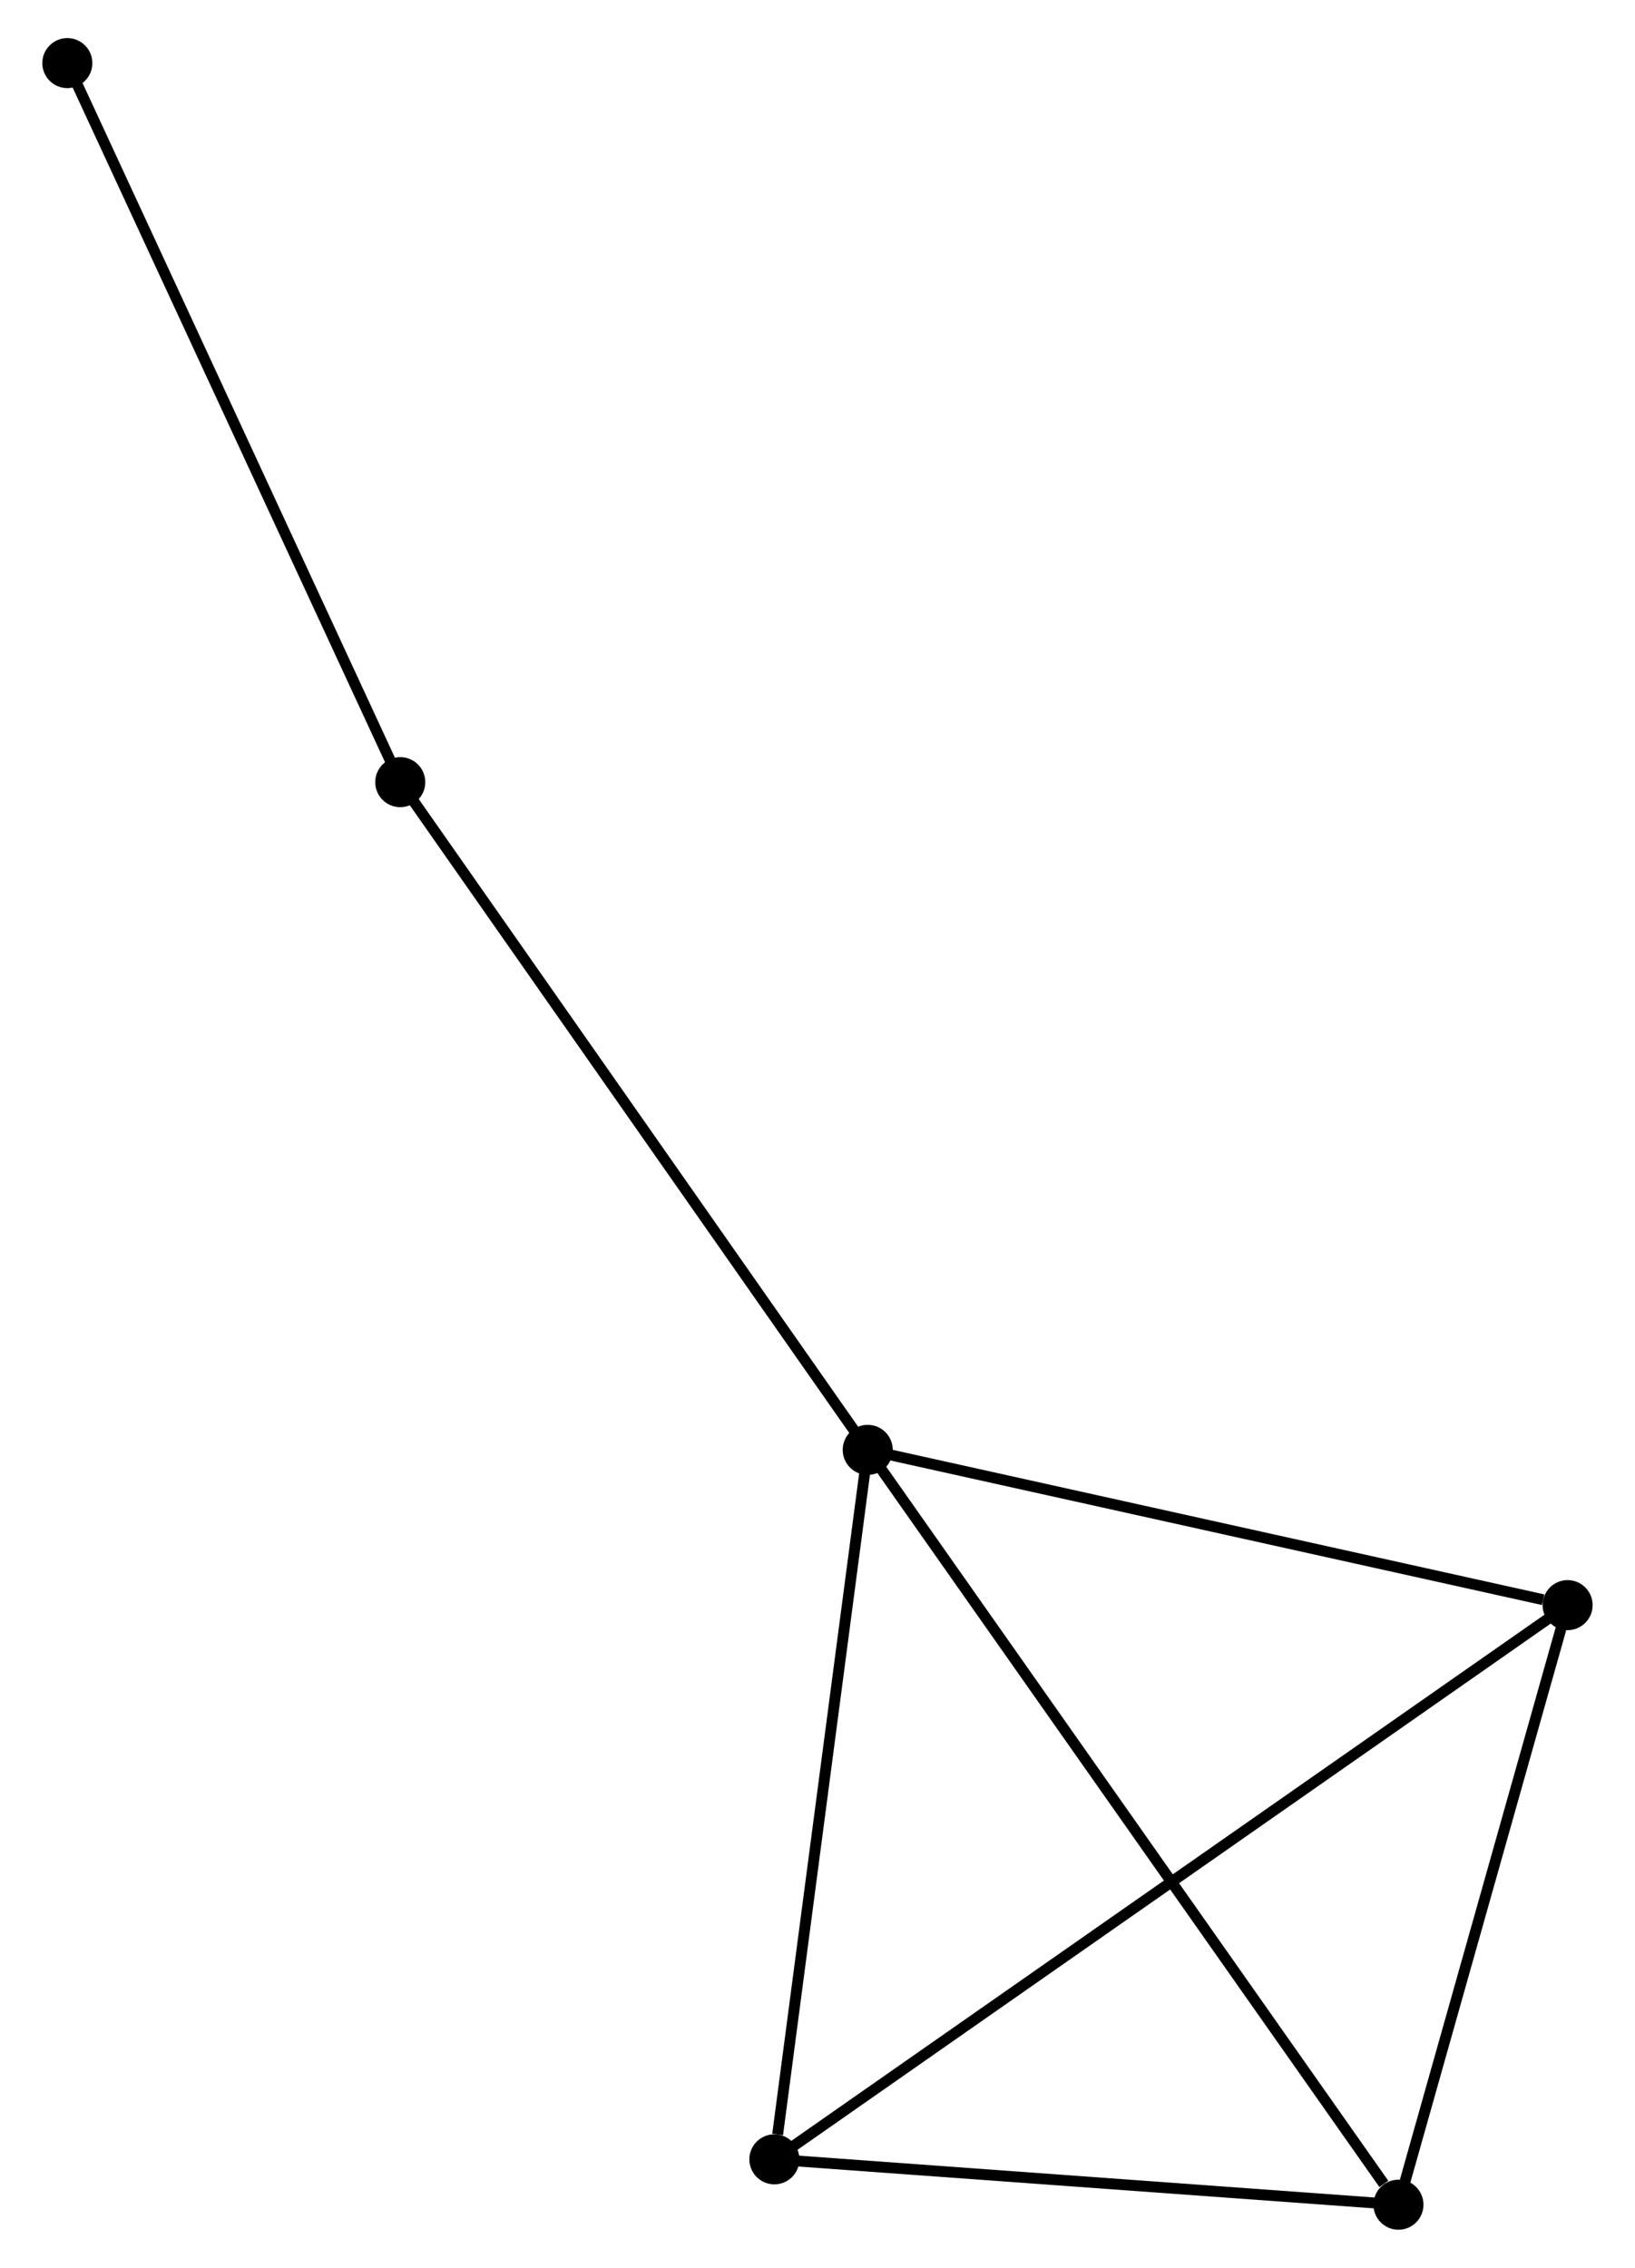 <?xml version="1.0" encoding="UTF-8" standalone="no"?>
<!DOCTYPE svg PUBLIC "-//W3C//DTD SVG 1.1//EN"
 "http://www.w3.org/Graphics/SVG/1.1/DTD/svg11.dtd">
<!-- Generated by graphviz version 2.36.0 (20140111.2315)
 -->
<!-- Title: %3 Pages: 1 -->
<svg width="150pt" height="208pt"
 viewBox="0.00 0.00 149.51 208.40" xmlns="http://www.w3.org/2000/svg" xmlns:xlink="http://www.w3.org/1999/xlink">
<g id="graph0" class="graph" transform="scale(1 1) rotate(0) translate(4 204.404)">
<title>%3</title>
<!-- 0 -->
<g id="node1" class="node"><title>0</title>
<ellipse fill="black" stroke="black" cx="75.372" cy="-71.166" rx="1.8" ry="1.8"/>
</g>
<!-- 1 -->
<g id="node2" class="node"><title>1</title>
<ellipse fill="black" stroke="black" cx="124.156" cy="-1.8" rx="1.8" ry="1.8"/>
</g>
<!-- 0&#45;&#45;1 -->
<g id="edge1" class="edge"><title>0&#45;&#45;1</title>
<path fill="none" stroke="black" d="M76.578,-69.451C83.269,-59.938 115.781,-13.708 122.814,-3.709"/>
</g>
<!-- 2 -->
<g id="node3" class="node"><title>2</title>
<ellipse fill="black" stroke="black" cx="66.791" cy="-5.97" rx="1.8" ry="1.8"/>
</g>
<!-- 0&#45;&#45;2 -->
<g id="edge2" class="edge"><title>0&#45;&#45;2</title>
<path fill="none" stroke="black" d="M75.125,-69.285C73.894,-59.932 68.436,-18.471 67.091,-8.252"/>
</g>
<!-- 3 -->
<g id="node4" class="node"><title>3</title>
<ellipse fill="black" stroke="black" cx="139.705" cy="-56.898" rx="1.8" ry="1.8"/>
</g>
<!-- 0&#45;&#45;3 -->
<g id="edge3" class="edge"><title>0&#45;&#45;3</title>
<path fill="none" stroke="black" d="M77.228,-70.754C86.458,-68.707 127.37,-59.634 137.454,-57.397"/>
</g>
<!-- 4 -->
<g id="node5" class="node"><title>4</title>
<ellipse fill="black" stroke="black" cx="32.402" cy="-132.527" rx="1.8" ry="1.8"/>
</g>
<!-- 0&#45;&#45;4 -->
<g id="edge4" class="edge"><title>0&#45;&#45;4</title>
<path fill="none" stroke="black" d="M74.31,-72.683C68.417,-81.098 39.779,-121.993 33.585,-130.838"/>
</g>
<!-- 1&#45;&#45;2 -->
<g id="edge5" class="edge"><title>1&#45;&#45;2</title>
<path fill="none" stroke="black" d="M122.248,-1.939C113.538,-2.572 77.611,-5.184 68.766,-5.827"/>
</g>
<!-- 1&#45;&#45;3 -->
<g id="edge6" class="edge"><title>1&#45;&#45;3</title>
<path fill="none" stroke="black" d="M124.674,-3.633C127.034,-11.998 136.773,-46.505 139.17,-55.001"/>
</g>
<!-- 2&#45;&#45;3 -->
<g id="edge7" class="edge"><title>2&#45;&#45;3</title>
<path fill="none" stroke="black" d="M68.314,-7.034C77.803,-13.662 128.726,-49.229 138.191,-55.84"/>
</g>
<!-- 5 -->
<g id="node6" class="node"><title>5</title>
<ellipse fill="black" stroke="black" cx="1.8" cy="-198.604" rx="1.8" ry="1.8"/>
</g>
<!-- 4&#45;&#45;5 -->
<g id="edge8" class="edge"><title>4&#45;&#45;5</title>
<path fill="none" stroke="black" d="M31.645,-134.161C27.448,-143.223 7.054,-187.26 2.642,-196.785"/>
</g>
</g>
</svg>
